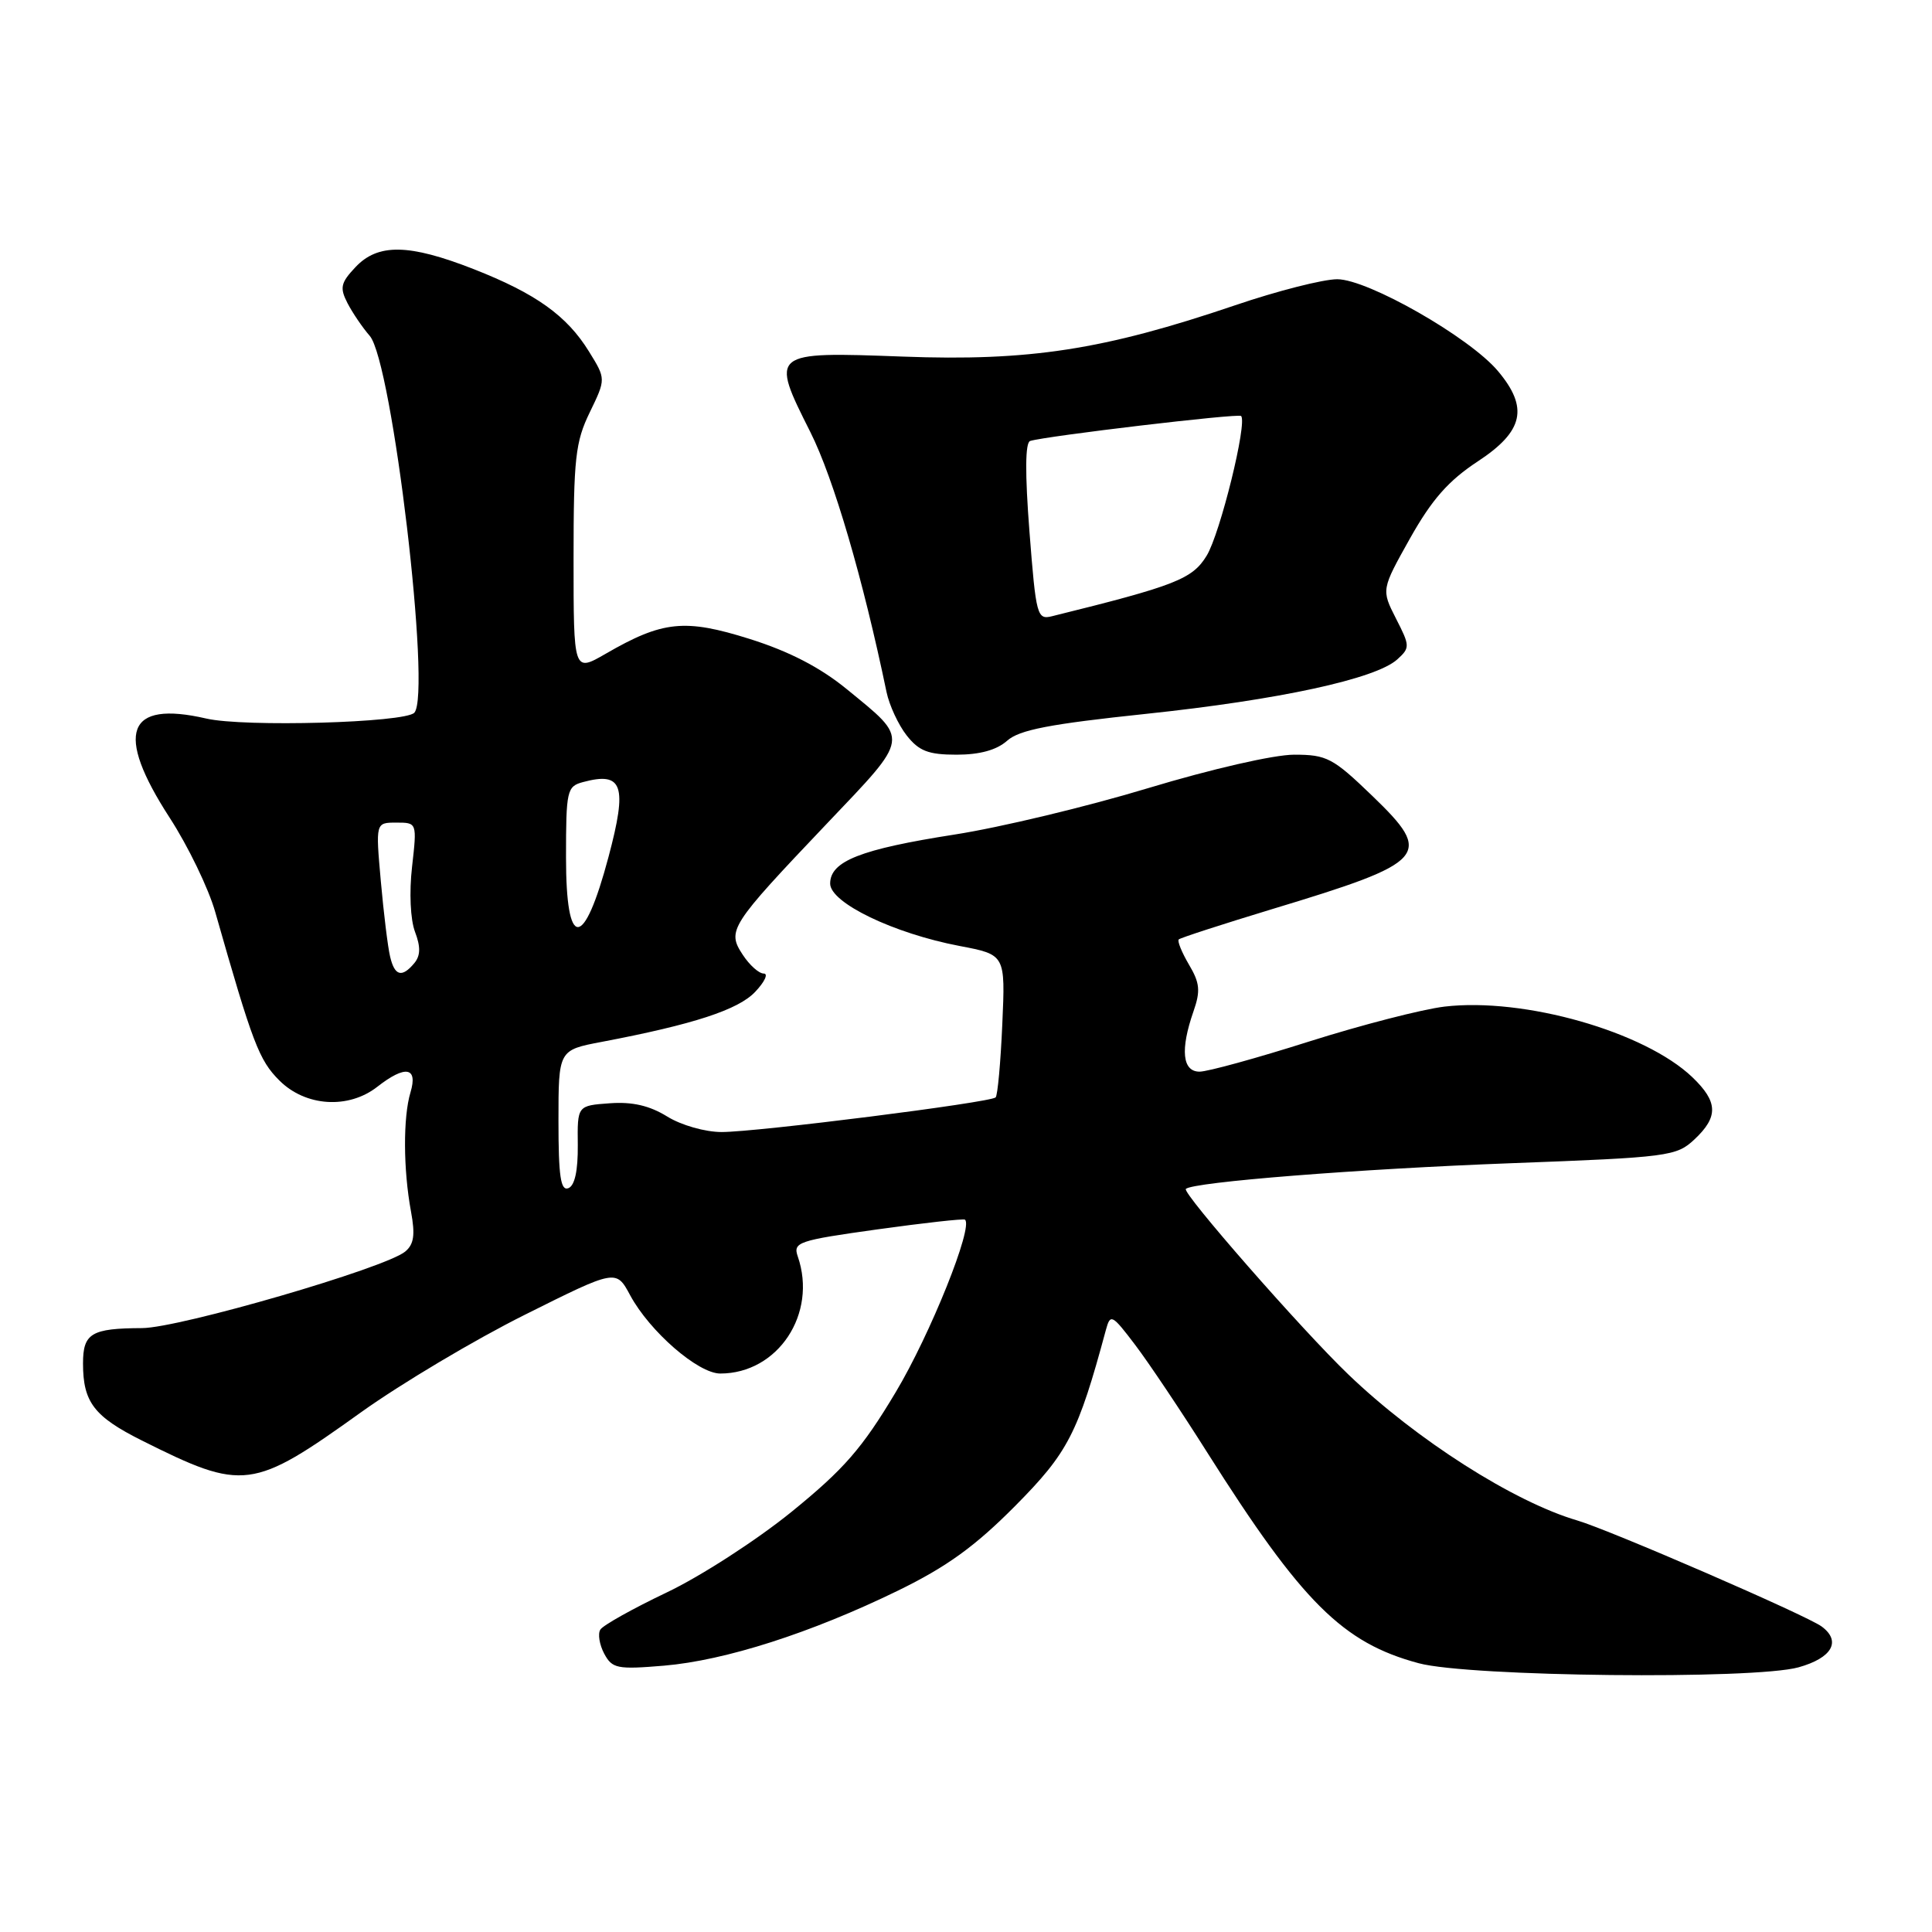 <?xml version="1.0" encoding="UTF-8" standalone="no"?>
<!DOCTYPE svg PUBLIC "-//W3C//DTD SVG 1.1//EN" "http://www.w3.org/Graphics/SVG/1.1/DTD/svg11.dtd" >
<svg xmlns="http://www.w3.org/2000/svg" xmlns:xlink="http://www.w3.org/1999/xlink" version="1.1" viewBox="0 0 256 256">
 <g >
 <path fill="currentColor"
d=" M 238.31 220.93 C 242.76 219.69 244.02 217.47 241.38 215.52 C 239.40 214.05 213.27 202.72 209.00 201.47 C 200.60 199.01 187.68 190.78 178.67 182.13 C 172.52 176.24 156.61 158.06 157.13 157.54 C 158.04 156.63 179.99 154.89 200.27 154.13 C 221.13 153.35 222.14 153.21 224.52 150.98 C 227.72 147.98 227.65 146.00 224.25 142.74 C 217.93 136.70 201.95 132.14 191.41 133.38 C 188.47 133.73 180.40 135.81 173.48 138.00 C 166.56 140.20 160.02 142.00 158.95 142.00 C 156.67 142.00 156.37 139.10 158.14 134.02 C 159.09 131.30 158.99 130.25 157.54 127.81 C 156.59 126.19 155.98 124.69 156.19 124.48 C 156.40 124.27 161.96 122.47 168.54 120.47 C 189.21 114.22 190.00 113.33 181.84 105.46 C 176.62 100.43 175.81 100.00 171.48 100.00 C 168.79 100.00 160.52 101.90 152.14 104.43 C 144.09 106.87 132.55 109.64 126.50 110.58 C 114.02 112.53 110.00 114.11 110.00 117.08 C 110.00 119.63 118.43 123.69 127.17 125.35 C 133.22 126.50 133.22 126.50 132.81 135.71 C 132.59 140.78 132.19 145.14 131.93 145.41 C 131.25 146.09 100.33 150.00 95.62 150.00 C 93.44 150.00 90.27 149.10 88.40 147.94 C 86.07 146.50 83.79 145.97 80.79 146.19 C 76.50 146.50 76.50 146.50 76.56 151.72 C 76.59 155.13 76.16 157.11 75.31 157.44 C 74.29 157.83 74.00 155.86 74.00 148.54 C 74.00 139.14 74.00 139.14 79.75 138.05 C 91.90 135.74 97.84 133.80 100.08 131.41 C 101.33 130.09 101.83 129.00 101.20 129.00 C 100.56 129.00 99.31 127.88 98.41 126.50 C 96.30 123.29 96.71 122.66 109.55 109.15 C 120.66 97.47 120.56 98.16 112.18 91.30 C 108.68 88.44 104.59 86.32 99.36 84.67 C 90.74 81.96 87.82 82.25 80.25 86.63 C 76.00 89.08 76.00 89.08 76.00 74.07 C 76.00 60.75 76.24 58.55 78.15 54.63 C 80.29 50.21 80.29 50.21 78.05 46.59 C 75.11 41.82 71.00 38.89 62.74 35.65 C 54.18 32.30 50.07 32.23 47.09 35.41 C 45.14 37.48 45.00 38.13 46.04 40.16 C 46.71 41.45 48.03 43.40 48.99 44.50 C 51.98 47.94 57.19 91.96 54.90 94.44 C 53.66 95.77 32.32 96.37 27.33 95.21 C 16.76 92.77 15.17 97.07 22.48 108.35 C 24.92 112.11 27.64 117.74 28.52 120.85 C 33.48 138.26 34.32 140.48 37.02 143.17 C 40.48 146.63 46.17 147.00 50.00 144.00 C 53.71 141.10 55.40 141.38 54.39 144.75 C 53.40 148.04 53.43 154.98 54.46 160.54 C 55.03 163.62 54.85 164.88 53.69 165.84 C 51.06 168.03 23.77 175.96 18.83 175.98 C 12.10 176.01 11.00 176.66 11.00 180.67 C 11.00 185.79 12.46 187.70 18.79 190.87 C 32.28 197.62 33.42 197.47 47.86 187.12 C 53.16 183.33 62.93 177.51 69.57 174.20 C 81.64 168.17 81.64 168.17 83.50 171.63 C 86.09 176.43 92.50 182.00 95.44 182.00 C 103.09 182.00 108.33 174.07 105.71 166.49 C 105.06 164.60 105.73 164.37 116.26 162.90 C 122.44 162.04 127.66 161.46 127.86 161.61 C 129.02 162.50 123.27 176.82 118.67 184.50 C 114.23 191.93 111.82 194.69 104.89 200.32 C 100.28 204.06 92.83 208.88 88.34 211.01 C 83.85 213.15 79.90 215.36 79.55 215.93 C 79.19 216.49 79.43 217.93 80.06 219.12 C 81.12 221.09 81.77 221.23 87.98 220.71 C 96.10 220.02 107.47 216.38 119.00 210.76 C 125.45 207.61 129.19 204.91 134.50 199.56 C 141.53 192.47 142.83 189.96 146.54 176.21 C 147.13 174.05 147.34 174.15 150.42 178.21 C 152.21 180.57 156.52 187.00 159.99 192.50 C 172.53 212.33 177.91 217.69 188.00 220.39 C 194.67 222.18 232.35 222.58 238.31 220.93 Z  M 133.44 98.16 C 135.05 96.71 139.06 95.94 151.86 94.59 C 169.49 92.73 182.28 89.96 185.14 87.38 C 186.85 85.83 186.84 85.60 184.97 81.95 C 183.03 78.13 183.03 78.13 186.85 71.31 C 189.75 66.16 191.94 63.68 195.84 61.12 C 201.89 57.14 202.58 54.03 198.48 49.16 C 194.72 44.69 181.25 37.00 177.19 37.00 C 175.33 37.00 169.24 38.55 163.66 40.45 C 146.25 46.36 136.40 47.88 119.63 47.25 C 102.05 46.60 102.03 46.62 107.39 57.28 C 110.46 63.40 114.35 76.69 117.47 91.70 C 117.84 93.46 119.04 96.05 120.14 97.45 C 121.77 99.52 123.01 100.00 126.76 100.00 C 129.83 100.00 132.06 99.38 133.44 98.16 Z  M 51.69 126.75 C 51.39 125.51 50.84 121.01 50.46 116.75 C 49.77 109.00 49.77 109.00 52.51 109.00 C 55.26 109.00 55.26 109.00 54.60 114.85 C 54.21 118.25 54.38 121.86 54.99 123.47 C 55.75 125.47 55.72 126.63 54.90 127.62 C 53.26 129.59 52.29 129.33 51.69 126.75 Z  M 75.00 113.62 C 75.00 104.73 75.12 104.20 77.25 103.63 C 82.53 102.21 83.16 104.06 80.63 113.55 C 77.34 125.91 75.00 125.94 75.00 113.62 Z  M 136.41 70.46 C 135.81 62.72 135.84 58.64 136.50 58.43 C 138.62 57.77 164.09 54.75 164.45 55.12 C 165.31 55.97 161.68 70.70 159.89 73.63 C 158.00 76.73 155.76 77.61 139.41 81.65 C 137.42 82.15 137.28 81.63 136.41 70.46 Z "/>
</g>
</svg>